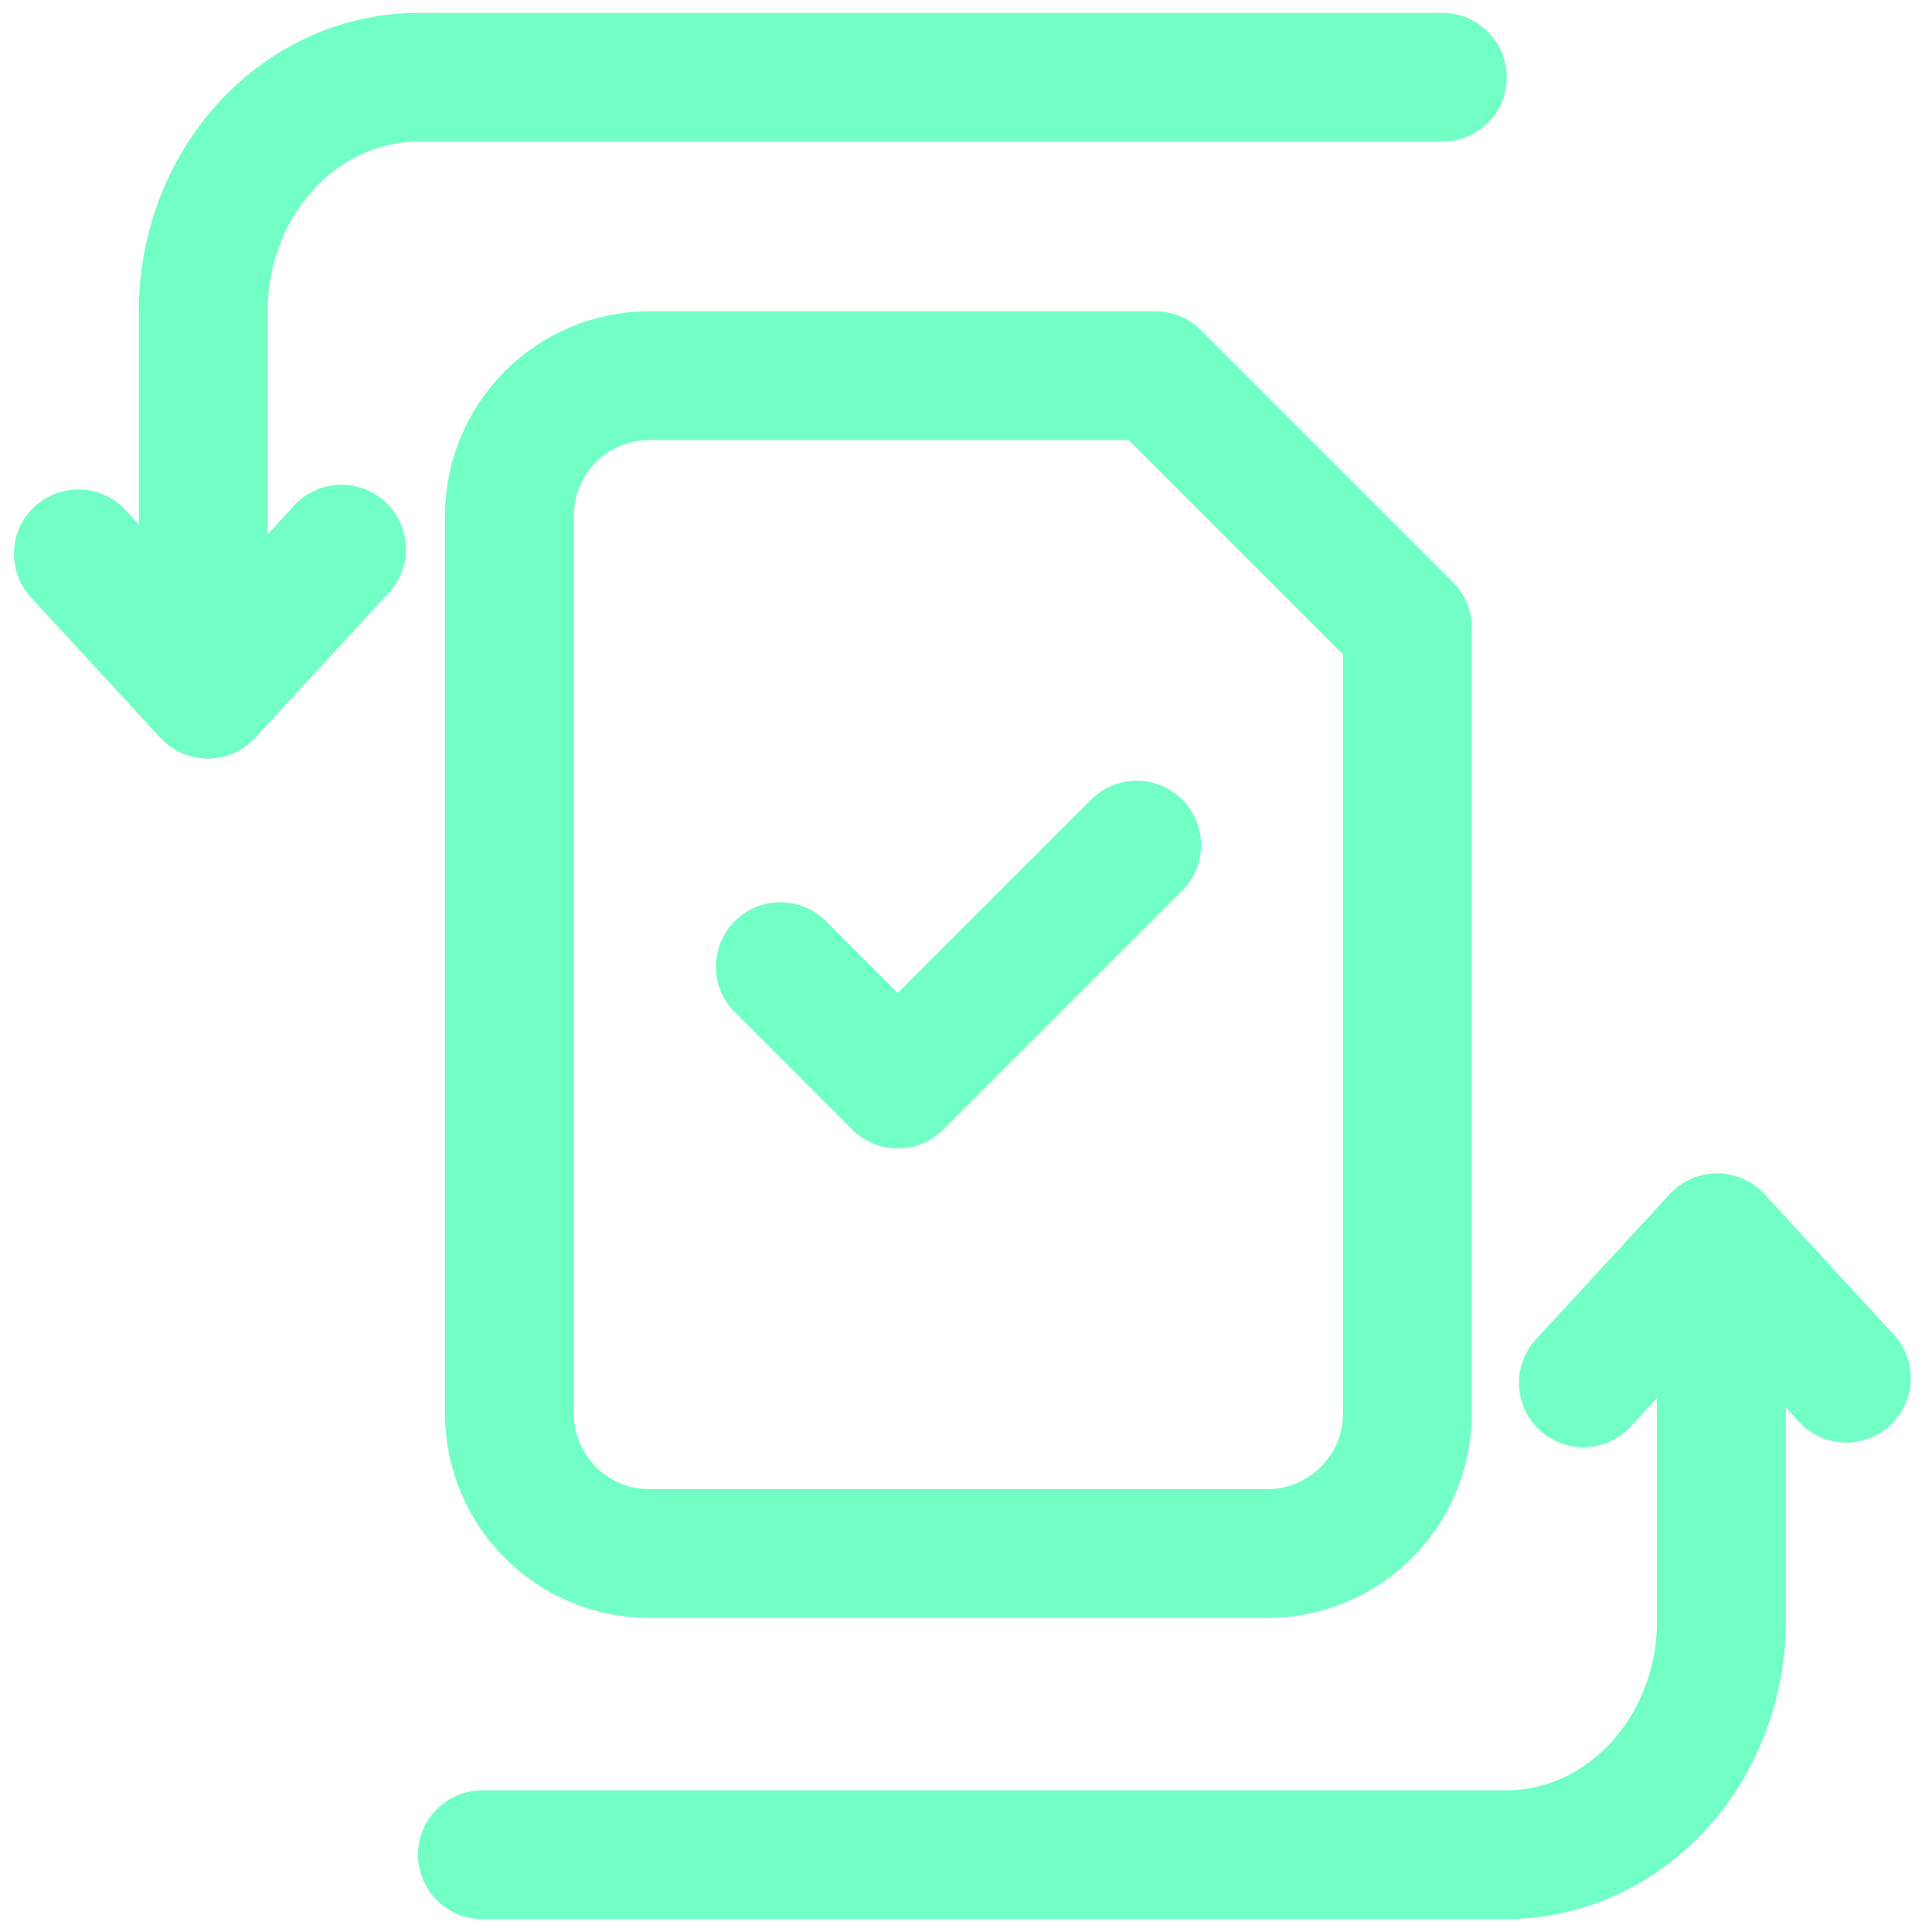 <?xml version="1.0" encoding="UTF-8"?>
<svg id="Layer_1" data-name="Layer 1" xmlns="http://www.w3.org/2000/svg" viewBox="0 0 90 90">
  <defs>
    <style>
      .cls-1 {
        fill: none;
        stroke: #71ffc5;
        stroke-linecap: round;
        stroke-linejoin: round;
        stroke-width: 6px;
      }
    </style>
  </defs>
  <polyline class="cls-1" points="36.35 45.03 41.82 50.5 52.95 39.37"/>
  <path class="cls-1" d="M59.03,72.37h-28.77c-3.61,0-6.53-2.92-6.53-6.53V24.03c0-3.61,2.92-6.53,6.53-6.53h23.56c4.58,4.58,7.15,7.15,11.74,11.74v36.6c0,3.61-2.92,6.53-6.53,6.53Z"/>
  <g>
    <path class="cls-1" d="M80.19,58.61v16.89c0,6.02-4.49,10.9-10.04,10.9H22.47"/>
    <polyline class="cls-1" points="73.76 64.42 79.99 57.66 86.01 64.2"/>
  </g>
  <g>
    <path class="cls-1" d="M9.47,31.39V14.5c0-6.02,4.49-10.9,10.04-10.9h47.68"/>
    <polyline class="cls-1" points="15.91 25.58 9.68 32.34 3.65 25.8"/>
  </g>
</svg>